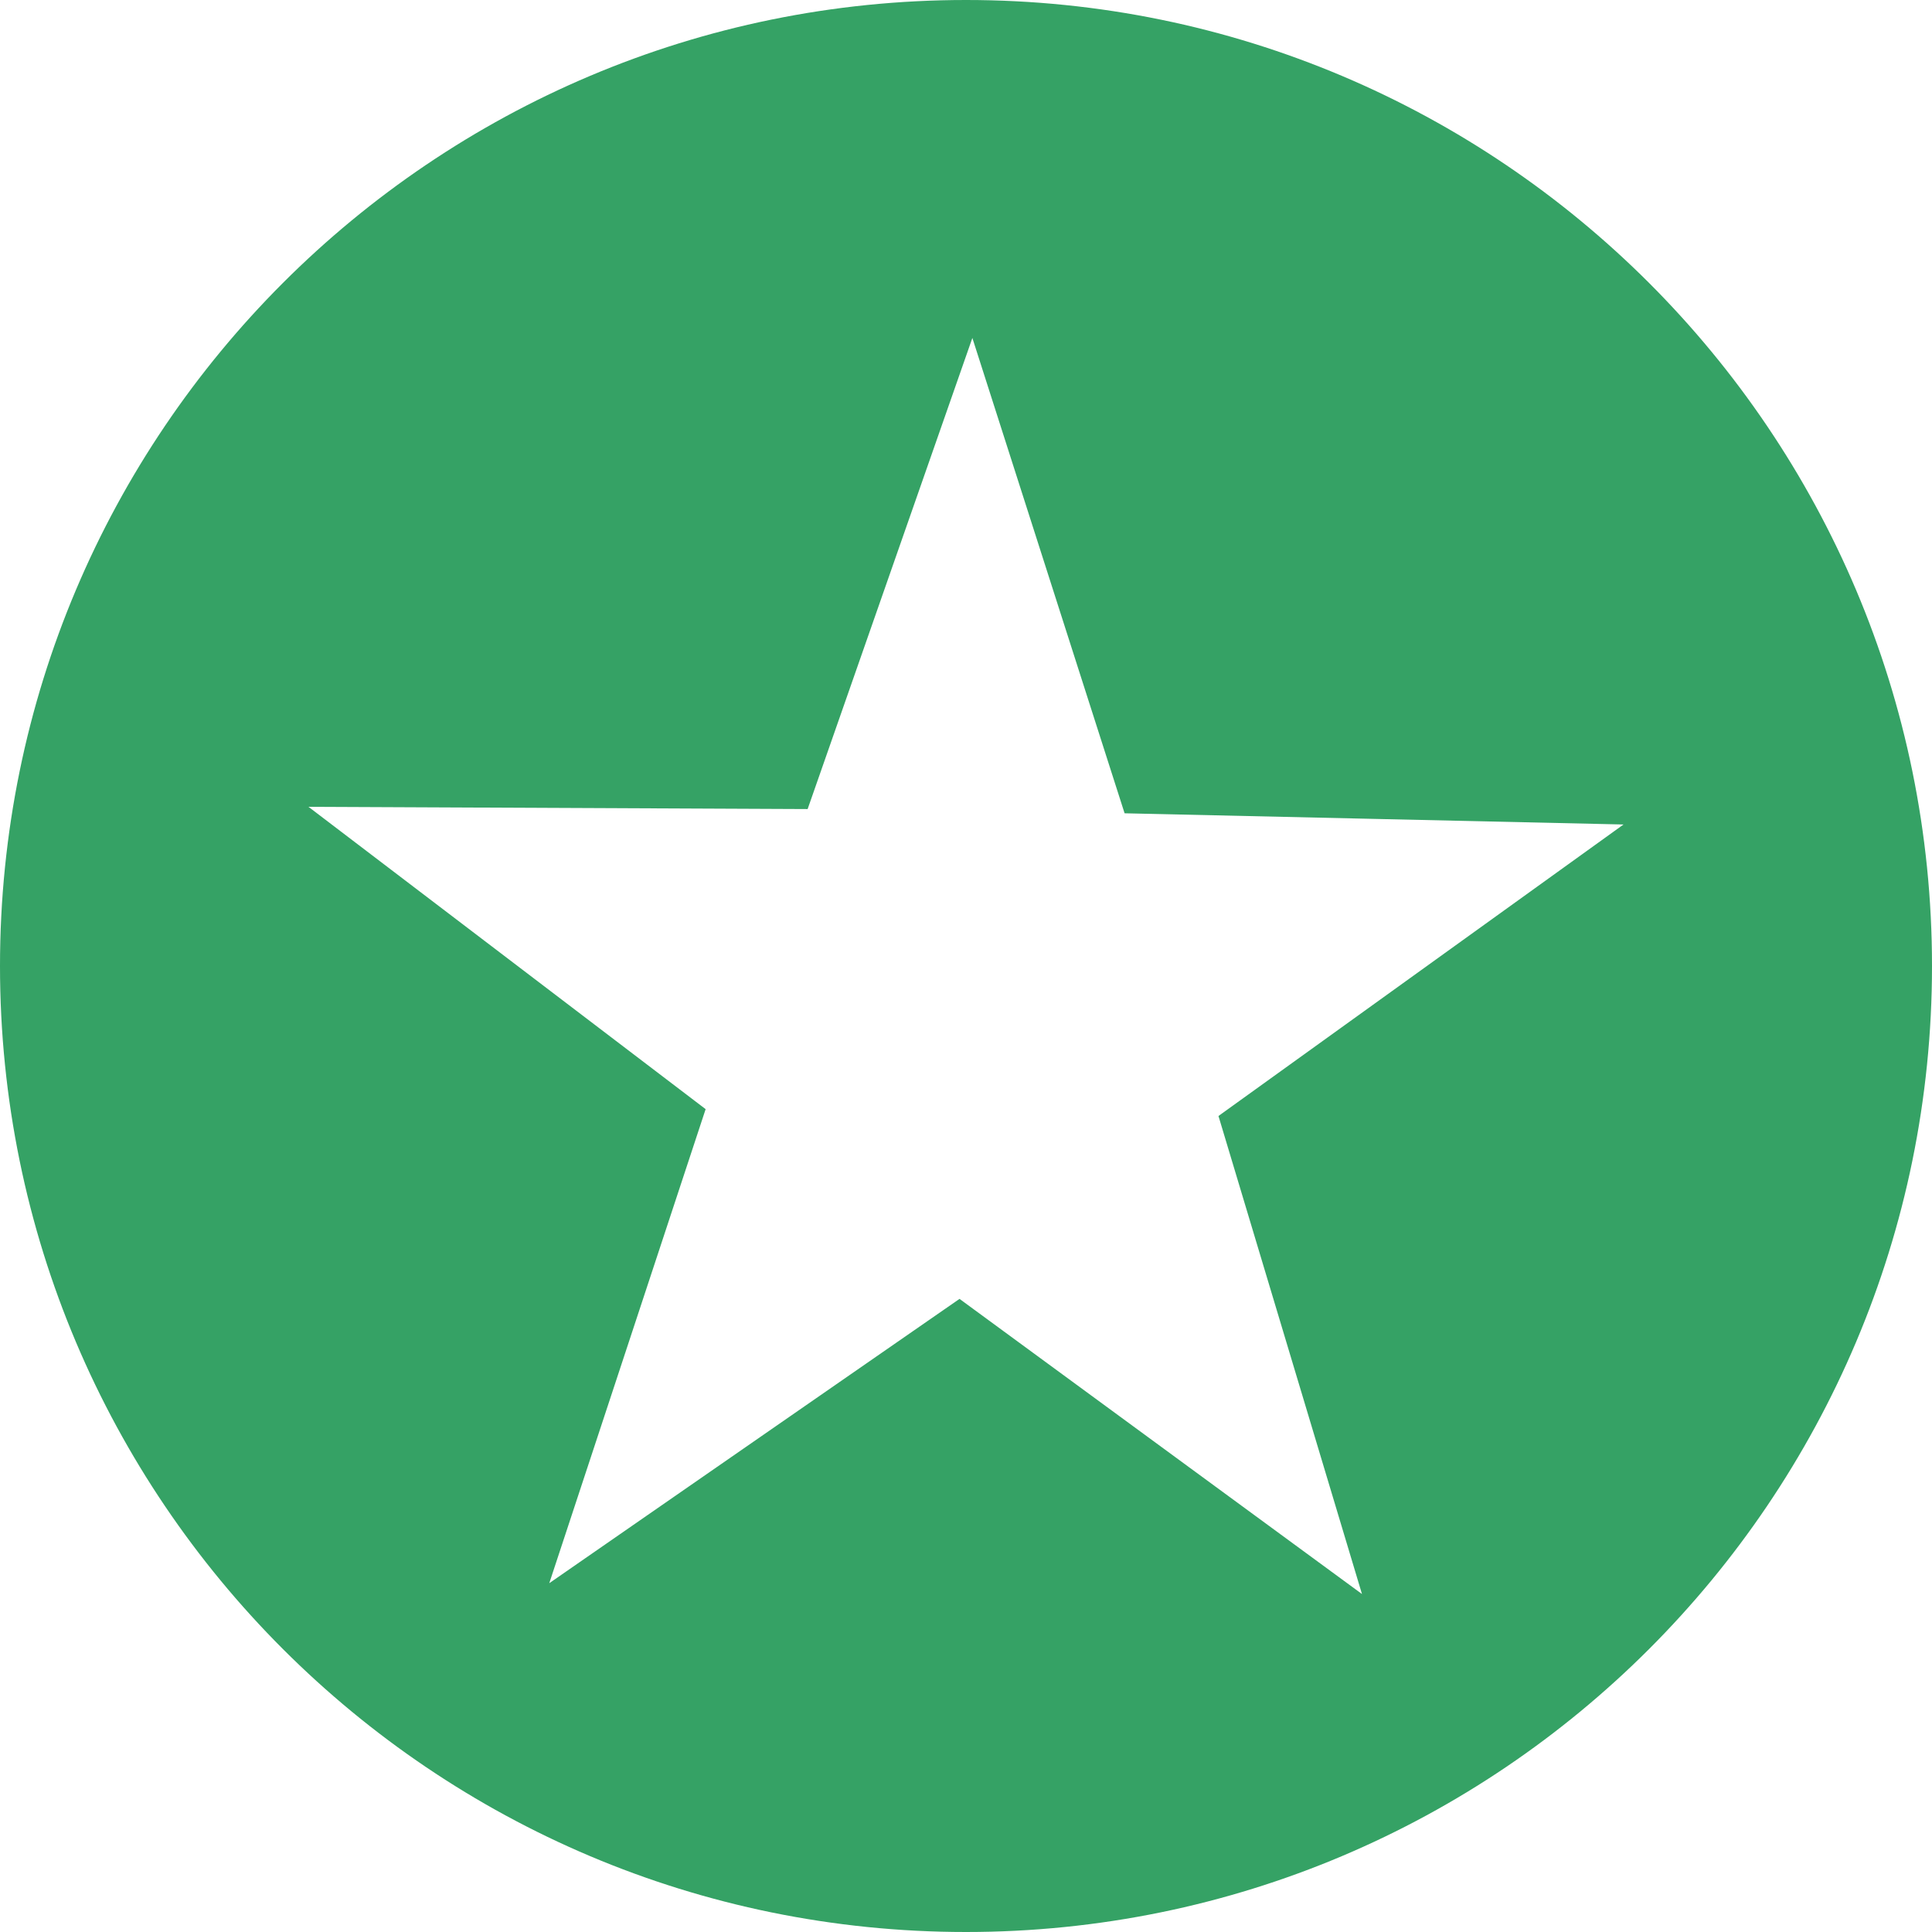 <svg viewBox="0 0 242 242" fill="none" xmlns="http://www.w3.org/2000/svg">
<g clip-path="url(#clip0_2792_245)">
<path d="M121 0C54.173 0 0 54.173 0 121C0 187.826 54.173 242 121 242C187.826 242 242 187.826 242 121C242 54.173 187.826 0 121 0ZM121.798 42.332L140.866 101.872L203.361 103.275L152.624 139.788L170.6 199.668L120.188 162.697L68.801 198.309L88.387 138.931L38.639 101.06L101.163 101.341L121.798 42.332V42.332Z" fill="#35A265"/>
</g>
<defs>
<clipPath id="clip0_2792_245">
<rect width="242" height="242" fill="white"/>
</clipPath>
</defs>
</svg>
